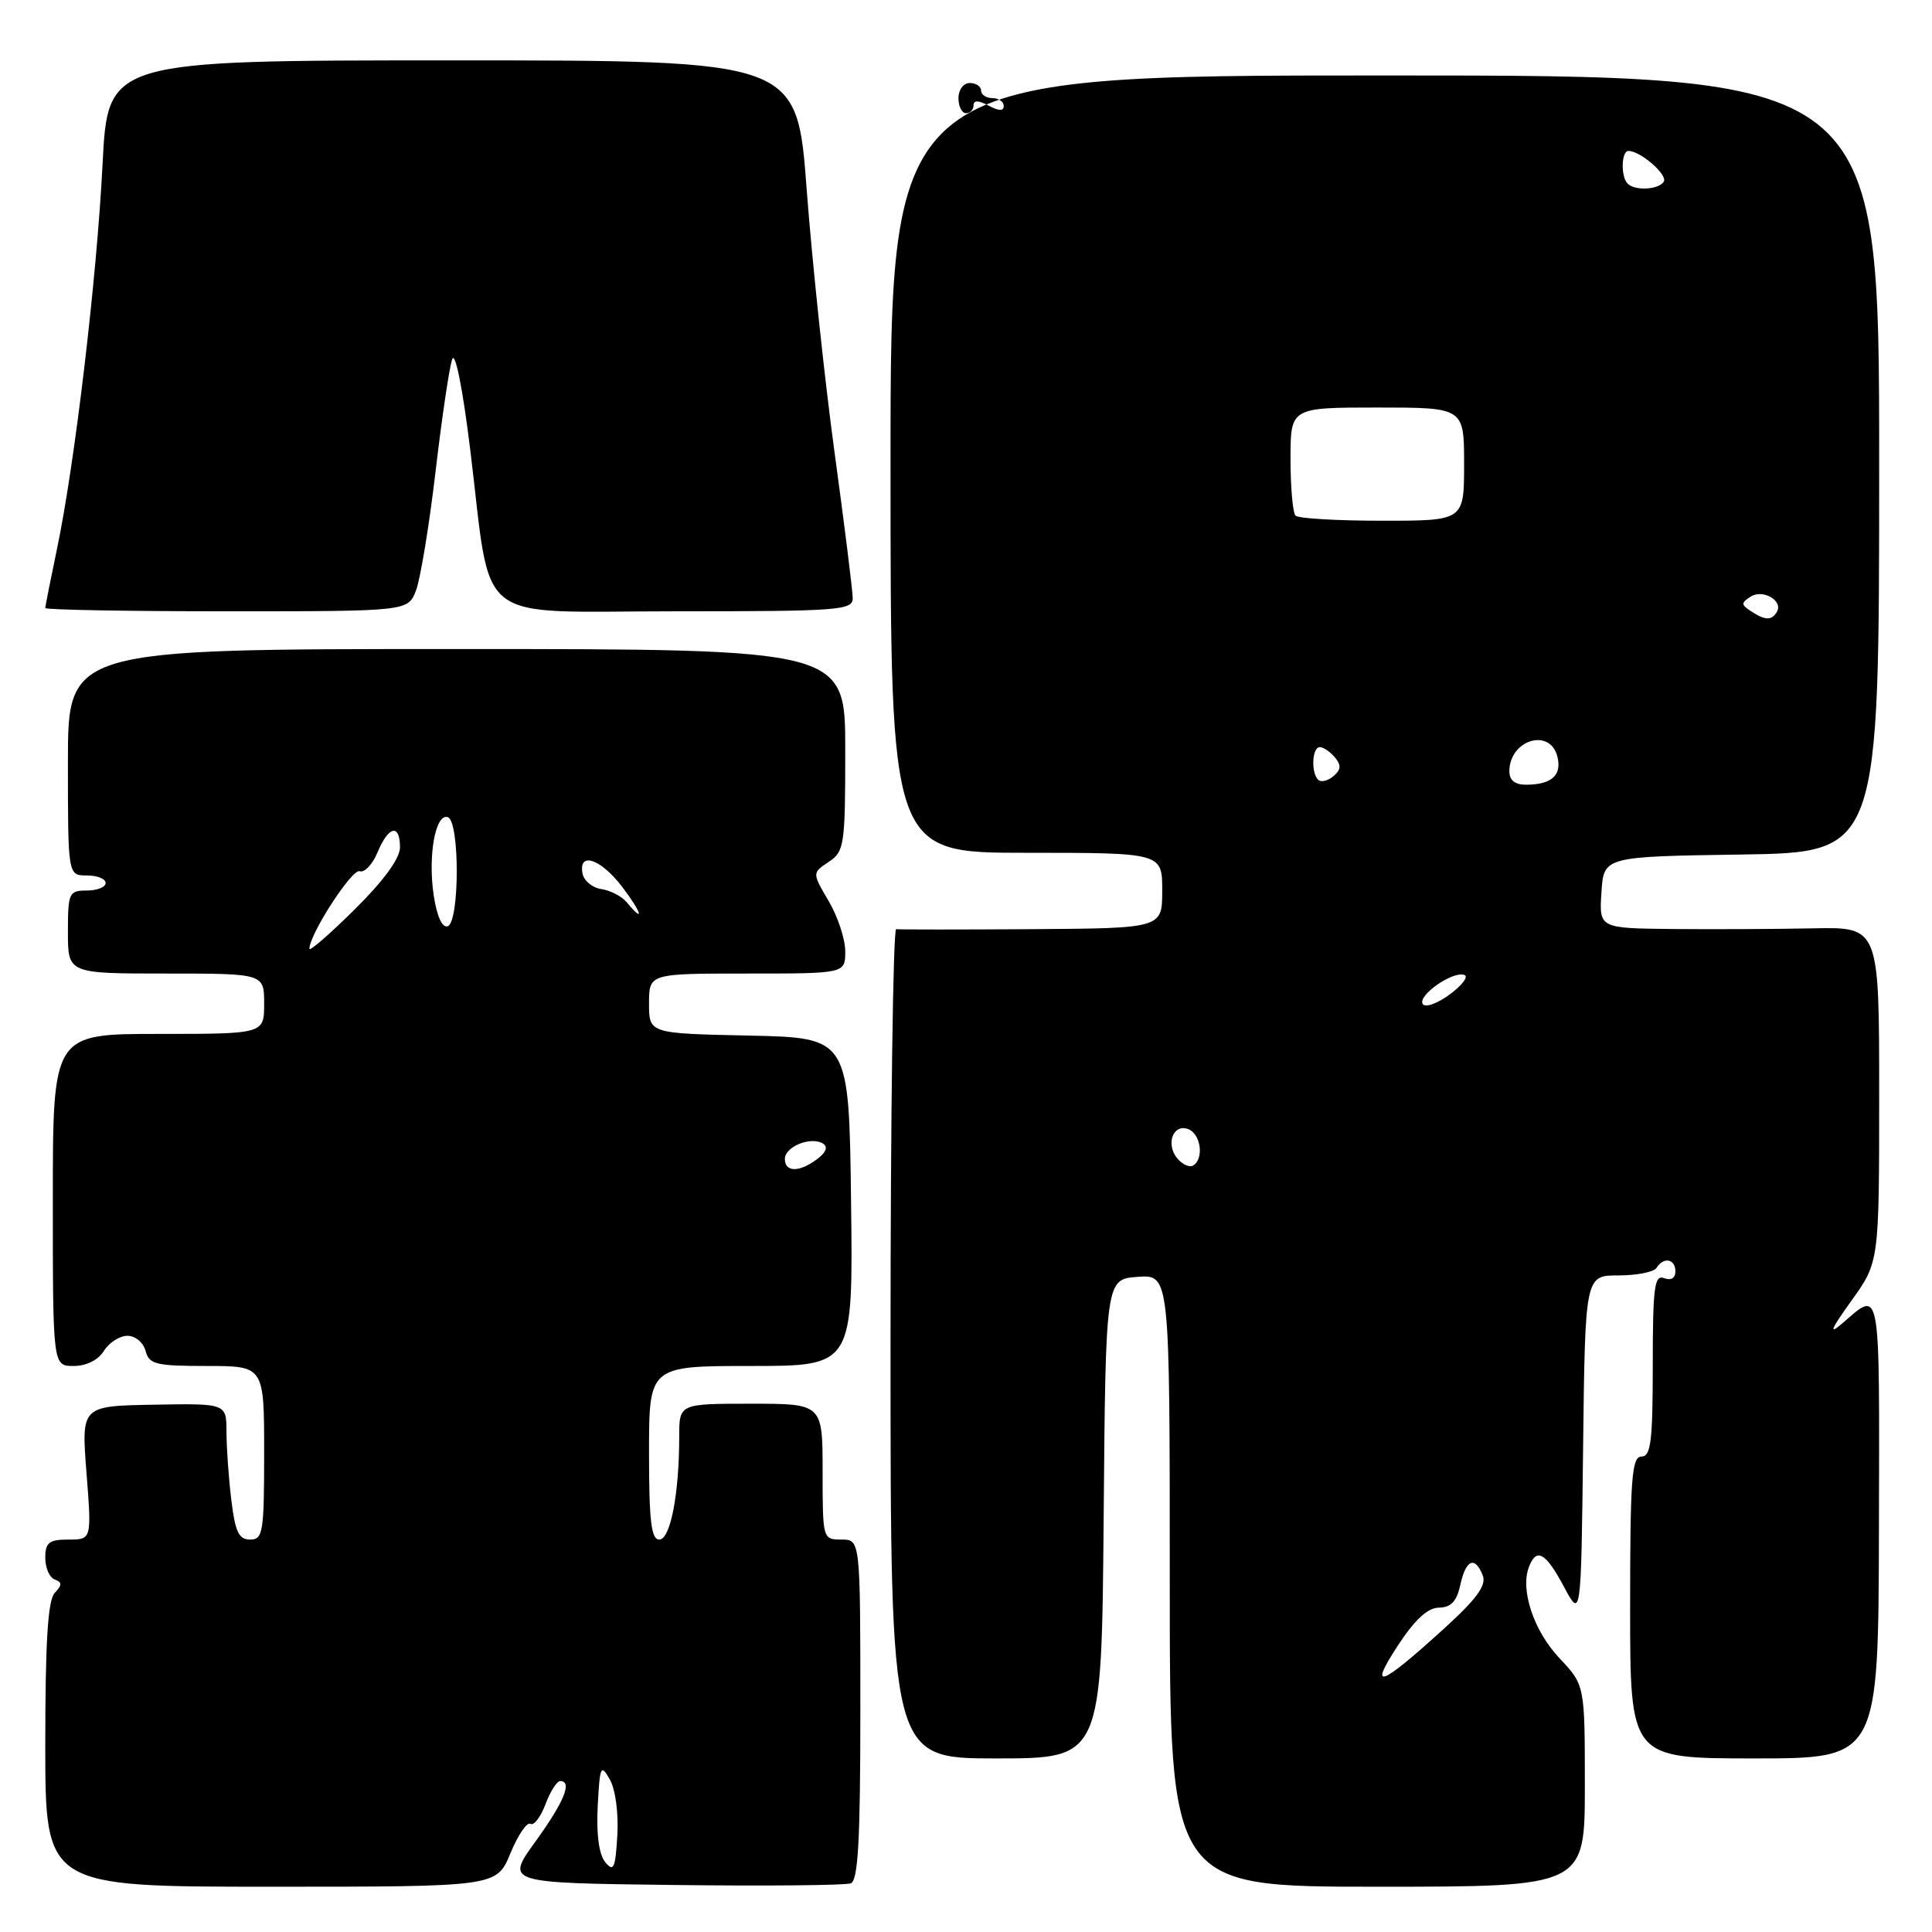 <?xml version="1.0" encoding="UTF-8" standalone="no"?>
<!DOCTYPE svg PUBLIC "-//W3C//DTD SVG 1.1//EN" "http://www.w3.org/Graphics/SVG/1.1/DTD/svg11.dtd" >
<svg xmlns="http://www.w3.org/2000/svg" xmlns:xlink="http://www.w3.org/1999/xlink" version="1.1" viewBox="0 0 256 256">
 <g >
 <path fill="currentColor"
d=" M 67.63 245.58 C 68.63 243.15 69.83 241.39 70.28 241.67 C 70.73 241.95 71.63 240.79 72.27 239.09 C 72.91 237.39 73.79 236.00 74.22 236.00 C 75.88 236.00 74.77 238.72 70.96 244.00 C 66.98 249.50 66.98 249.50 89.22 249.77 C 101.45 249.92 112.03 249.82 112.73 249.55 C 113.71 249.18 114.00 243.85 114.00 226.53 C 114.00 204.00 114.00 204.00 111.50 204.00 C 109.02 204.00 109.00 203.93 109.00 195.00 C 109.00 186.00 109.00 186.00 99.50 186.00 C 90.00 186.00 90.00 186.00 90.00 190.36 C 90.00 197.96 88.83 204.00 87.36 204.00 C 86.29 204.00 86.00 201.55 86.00 192.50 C 86.00 181.00 86.00 181.00 99.52 181.00 C 113.04 181.00 113.04 181.00 112.77 159.25 C 112.50 137.50 112.50 137.50 99.25 137.22 C 86.00 136.94 86.00 136.94 86.00 132.97 C 86.00 129.00 86.00 129.00 99.00 129.00 C 112.00 129.00 112.00 129.00 112.00 126.06 C 112.00 124.44 111.01 121.44 109.80 119.39 C 107.61 115.67 107.61 115.67 109.80 114.21 C 111.88 112.83 112.00 112.04 112.00 99.38 C 112.00 86.00 112.00 86.00 60.50 86.00 C 9.00 86.00 9.00 86.00 9.00 101.00 C 9.00 116.00 9.00 116.00 11.50 116.00 C 12.88 116.00 14.00 116.45 14.00 117.00 C 14.00 117.55 12.88 118.00 11.50 118.00 C 9.14 118.00 9.00 118.30 9.00 123.50 C 9.00 129.00 9.00 129.00 22.00 129.00 C 35.00 129.00 35.00 129.00 35.00 133.00 C 35.00 137.00 35.00 137.00 21.00 137.00 C 7.00 137.00 7.00 137.00 7.00 159.00 C 7.00 181.00 7.00 181.00 9.76 181.00 C 11.44 181.00 13.01 180.22 13.77 179.00 C 14.45 177.90 15.86 177.00 16.89 177.00 C 17.93 177.00 19.00 177.90 19.29 179.00 C 19.75 180.78 20.65 181.00 27.41 181.00 C 35.00 181.00 35.00 181.00 35.00 192.50 C 35.00 203.05 34.85 204.00 33.14 204.00 C 31.64 204.00 31.16 202.98 30.65 198.75 C 30.30 195.86 30.01 191.80 30.01 189.73 C 30.00 185.96 30.00 185.96 20.38 186.13 C 10.77 186.30 10.77 186.30 11.46 195.15 C 12.15 204.00 12.15 204.00 9.08 204.00 C 6.49 204.00 6.00 204.39 6.00 206.42 C 6.00 207.75 6.56 209.04 7.25 209.29 C 8.25 209.66 8.25 210.01 7.25 211.07 C 6.34 212.04 6.00 217.53 6.00 231.20 C 6.00 250.00 6.00 250.00 35.90 250.00 C 65.80 250.00 65.80 250.00 67.63 245.58 Z  M 210.00 236.64 C 210.00 223.28 210.00 223.28 206.62 219.70 C 203.23 216.10 201.42 210.68 202.59 207.63 C 203.59 205.02 204.80 205.70 207.23 210.25 C 209.50 214.50 209.50 214.50 209.77 191.75 C 210.04 169.00 210.04 169.00 214.46 169.00 C 216.89 169.00 219.16 168.55 219.50 168.00 C 220.43 166.50 222.00 166.80 222.00 168.47 C 222.00 169.36 221.41 169.71 220.50 169.36 C 219.22 168.87 219.00 170.54 219.00 180.89 C 219.00 190.99 218.75 193.00 217.50 193.00 C 216.22 193.00 216.00 195.89 216.00 213.00 C 216.00 233.00 216.00 233.00 232.45 233.00 C 248.90 233.00 248.90 233.00 248.97 202.43 C 249.04 169.65 249.27 170.91 244.06 175.40 C 242.27 176.94 242.60 176.14 245.31 172.37 C 249.00 167.23 249.00 167.23 249.00 145.03 C 249.00 122.83 249.00 122.83 240.25 123.01 C 235.44 123.11 227.09 123.15 221.70 123.10 C 211.89 123.00 211.89 123.00 212.20 118.25 C 212.50 113.50 212.50 113.50 230.75 113.23 C 249.00 112.95 249.00 112.95 249.00 61.48 C 249.00 10.00 249.00 10.00 183.50 10.00 C 118.00 10.00 118.00 10.00 118.00 61.50 C 118.00 113.00 118.00 113.00 136.00 113.00 C 154.00 113.00 154.00 113.00 154.00 118.00 C 154.00 123.00 154.00 123.00 136.75 123.12 C 127.26 123.18 119.16 123.18 118.75 123.12 C 118.34 123.05 118.00 147.75 118.00 178.00 C 118.00 233.00 118.00 233.00 131.99 233.00 C 145.97 233.00 145.97 233.00 146.24 201.25 C 146.50 169.50 146.50 169.50 150.75 169.19 C 155.00 168.89 155.00 168.89 155.00 209.44 C 155.00 250.00 155.00 250.00 182.50 250.00 C 210.00 250.00 210.00 250.00 210.00 236.64 Z  M 55.12 78.25 C 55.70 76.74 56.87 69.65 57.71 62.50 C 58.55 55.35 59.54 48.65 59.92 47.60 C 60.32 46.50 61.32 51.51 62.31 59.60 C 65.22 83.27 62.33 81.00 89.55 81.00 C 111.22 81.00 113.00 80.87 112.99 79.25 C 112.98 78.29 111.90 69.56 110.57 59.86 C 109.25 50.16 107.60 34.53 106.89 25.11 C 105.61 8.00 105.61 8.00 59.95 8.00 C 14.29 8.00 14.29 8.00 13.59 21.75 C 12.82 36.97 9.90 61.58 7.53 72.84 C 6.69 76.85 6.00 80.33 6.00 80.57 C 6.00 80.80 16.81 81.00 30.02 81.00 C 54.05 81.00 54.05 81.00 55.12 78.25 Z  M 80.20 246.75 C 79.37 245.74 79.00 243.06 79.20 239.33 C 79.48 233.98 79.61 233.69 80.80 235.78 C 81.55 237.08 81.97 240.26 81.80 243.19 C 81.54 247.57 81.31 248.10 80.20 246.75 Z  M 104.00 153.57 C 104.00 151.93 107.45 150.54 109.05 151.53 C 109.73 151.95 109.47 152.69 108.31 153.56 C 105.94 155.36 104.00 155.36 104.00 153.57 Z  M 41.00 125.72 C 41.00 123.79 46.65 115.07 47.66 115.44 C 48.29 115.67 49.36 114.55 50.03 112.93 C 51.48 109.43 53.00 109.10 53.00 112.28 C 53.00 113.74 50.84 116.70 47.00 120.50 C 43.70 123.77 41.00 126.11 41.00 125.72 Z  M 57.47 118.65 C 56.68 113.38 57.70 107.73 59.34 108.28 C 60.93 108.81 60.91 122.20 59.32 122.73 C 58.59 122.97 57.89 121.42 57.47 118.65 Z  M 83.05 119.56 C 82.39 118.77 80.88 117.98 79.69 117.81 C 78.50 117.64 77.37 116.71 77.19 115.75 C 76.62 112.79 79.60 113.78 82.43 117.50 C 85.01 120.87 85.49 122.51 83.05 119.56 Z  M 185.20 218.08 C 187.47 214.61 189.18 213.03 190.67 213.02 C 192.26 213.00 193.02 212.20 193.50 210.00 C 194.24 206.63 195.44 206.13 196.47 208.75 C 196.99 210.06 195.68 211.85 191.33 215.81 C 182.86 223.51 181.26 224.11 185.20 218.08 Z  M 156.00 153.50 C 154.42 151.59 155.45 148.85 157.46 149.62 C 159.12 150.26 159.56 153.53 158.11 154.43 C 157.63 154.73 156.68 154.31 156.00 153.50 Z  M 188.52 133.03 C 187.82 131.91 192.46 128.65 194.03 129.18 C 194.63 129.38 193.76 130.54 192.11 131.76 C 190.46 132.98 188.84 133.56 188.52 133.03 Z  M 174.66 103.32 C 173.69 102.35 173.86 99.00 174.88 99.00 C 175.36 99.00 176.27 99.62 176.89 100.37 C 177.75 101.40 177.69 102.01 176.67 102.86 C 175.93 103.48 175.02 103.69 174.66 103.32 Z  M 200.00 102.20 C 200.00 98.06 205.35 96.39 206.35 100.21 C 207.00 102.70 205.62 103.96 202.25 103.98 C 200.74 103.99 200.00 103.40 200.00 102.20 Z  M 232.00 80.98 C 230.69 80.12 230.68 79.88 231.97 79.06 C 233.61 78.00 236.35 79.63 235.43 81.11 C 234.73 82.25 233.87 82.21 232.00 80.98 Z  M 171.67 68.33 C 171.30 67.97 171.00 64.59 171.00 60.83 C 171.00 54.00 171.00 54.00 182.50 54.00 C 194.00 54.00 194.00 54.00 194.00 61.50 C 194.00 69.00 194.00 69.00 183.17 69.00 C 177.21 69.00 172.03 68.70 171.67 68.33 Z  M 215.67 24.33 C 214.74 23.41 214.83 20.00 215.78 20.00 C 217.37 20.00 221.01 23.17 220.46 24.07 C 219.79 25.14 216.65 25.32 215.67 24.33 Z  M 127.00 13.00 C 127.00 11.89 127.67 11.00 128.50 11.00 C 129.32 11.00 130.00 11.45 130.00 12.00 C 130.00 12.55 130.68 13.00 131.50 13.00 C 132.32 13.00 133.00 13.47 133.00 14.04 C 133.00 14.74 132.36 14.73 131.00 14.00 C 129.64 13.27 129.00 13.26 129.00 13.96 C 129.00 14.53 128.55 15.00 128.00 15.00 C 127.45 15.00 127.00 14.10 127.00 13.00 Z "/>
</g>
</svg>